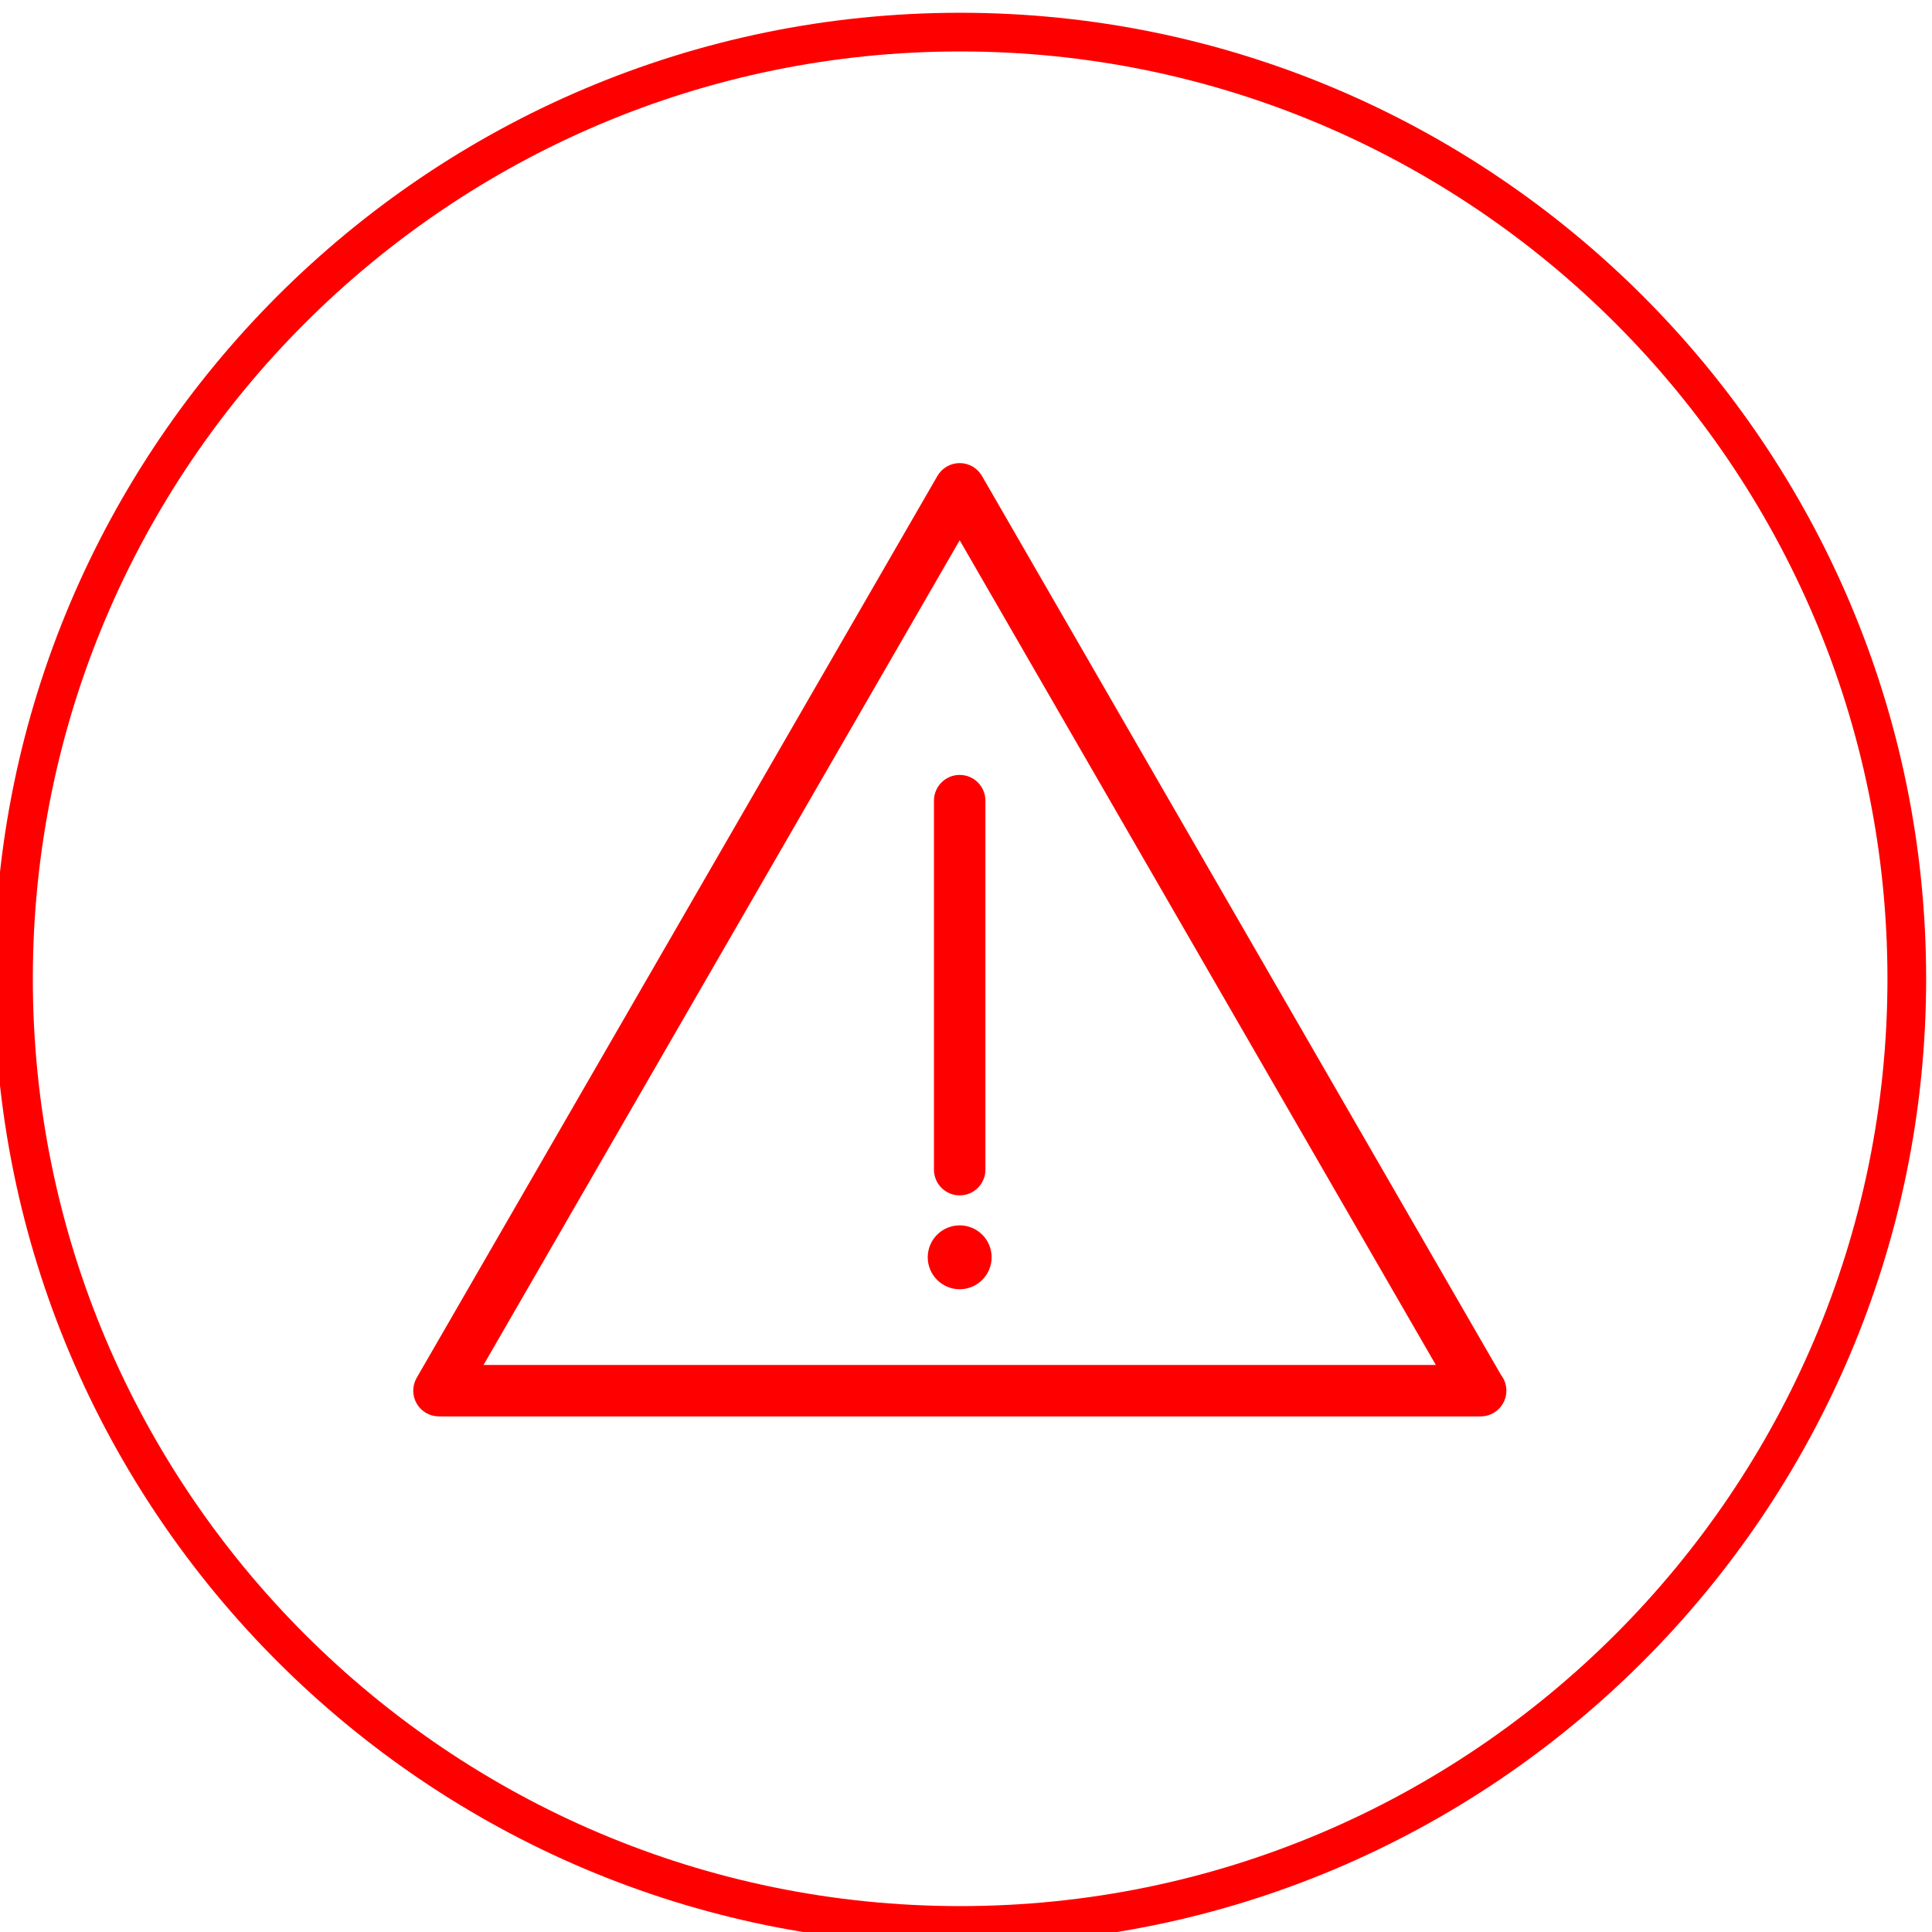<?xml version="1.0" encoding="UTF-8" standalone="no"?>
<!-- Created with Inkscape (http://www.inkscape.org/) -->

<svg
   xmlns:dc="http://purl.org/dc/elements/1.1/"
   xmlns:cc="http://creativecommons.org/ns#"
   xmlns:rdf="http://www.w3.org/1999/02/22-rdf-syntax-ns#"
   xmlns:svg="http://www.w3.org/2000/svg"
   xmlns="http://www.w3.org/2000/svg"
   xmlns:sodipodi="http://sodipodi.sourceforge.net/DTD/sodipodi-0.dtd"
   xmlns:inkscape="http://www.inkscape.org/namespaces/inkscape"
   width="99.892"
   height="99.892"
   id="svg2"
   version="1.1"
   inkscape:version="0.92.2 (5c3e80d, 2017-08-06)"
   sodipodi:docname="error.svg">
  <defs
     id="defs4" />
  <sodipodi:namedview
     id="base"
     pagecolor="#ffffff"
     bordercolor="#666666"
     borderopacity="1.0"
     inkscape:pageopacity="0.0"
     inkscape:pageshadow="2"
     inkscape:zoom="4"
     inkscape:cx="3.765899"
     inkscape:cy="58.398406"
     inkscape:document-units="px"
     inkscape:current-layer="layer1"
     showgrid="false"
     fit-margin-top="0"
     fit-margin-left="0"
     fit-margin-right="0"
     fit-margin-bottom="0"
     inkscape:window-width="1366"
     inkscape:window-height="672"
     inkscape:window-x="0"
     inkscape:window-y="34"
     inkscape:window-maximized="1" />
  <g
     inkscape:label="Layer 1"
     inkscape:groupmode="layer"
     id="layer1"
     transform="translate(-438.625,-476.702)">
    <path
       inkscape:connector-curvature="0"
       id="path2"
       d="m 488.268,477.362 c -27.54,0 -49.946,22.406 -49.946,49.946 0,27.54 22.406,49.946 49.946,49.946 27.54,0 49.946,-22.406 49.946,-49.946 0,-27.54 -22.405,-49.946 -49.946,-49.946 z m 0,97.893 c -26.437,0 -47.946,-21.509 -47.946,-47.947 0,-26.438 21.509,-47.946 47.946,-47.946 26.437,0 47.946,21.509 47.946,47.946 0,26.437 -21.508,47.947 -47.946,47.947 z"
       style="fill:#ff0000;fill-opacity:1" />
    <g
       id="background"
       transform="translate(-269.27,-125.852)"
       style="fill:#ff0000;fill-opacity:1" />
    <g
       id="design"
       transform="translate(-269.27,-125.852)"
       style="fill:#ff0000;fill-opacity:1" />
    <g
       style="fill:#ff0000;fill-opacity:1"
       id="g961"
       transform="matrix(1.354,0,0,1.354,447.65,497.173)" />
    <g
       style="fill:#ff0000;fill-opacity:1"
       id="g963"
       transform="matrix(1.354,0,0,1.354,447.65,497.173)" />
    <g
       style="fill:#ff0000;fill-opacity:1"
       id="g965"
       transform="matrix(1.354,0,0,1.354,447.65,497.173)" />
    <g
       style="fill:#ff0000;fill-opacity:1"
       id="g967"
       transform="matrix(1.354,0,0,1.354,447.65,497.173)" />
    <g
       style="fill:#ff0000;fill-opacity:1"
       id="g969"
       transform="matrix(1.354,0,0,1.354,447.65,497.173)" />
    <g
       style="fill:#ff0000;fill-opacity:1"
       id="g971"
       transform="matrix(1.354,0,0,1.354,447.65,497.173)" />
    <g
       style="fill:#ff0000;fill-opacity:1"
       id="g973"
       transform="matrix(1.354,0,0,1.354,447.65,497.173)" />
    <g
       style="fill:#ff0000;fill-opacity:1"
       id="g975"
       transform="matrix(1.354,0,0,1.354,447.65,497.173)" />
    <g
       style="fill:#ff0000;fill-opacity:1"
       id="g977"
       transform="matrix(1.354,0,0,1.354,447.65,497.173)" />
    <g
       style="fill:#ff0000;fill-opacity:1"
       id="g979"
       transform="matrix(1.354,0,0,1.354,447.65,497.173)" />
    <g
       style="fill:#ff0000;fill-opacity:1"
       id="g981"
       transform="matrix(1.354,0,0,1.354,447.65,497.173)" />
    <g
       style="fill:#ff0000;fill-opacity:1"
       id="g983"
       transform="matrix(1.354,0,0,1.354,447.65,497.173)" />
    <g
       style="fill:#ff0000;fill-opacity:1"
       id="g985"
       transform="matrix(1.354,0,0,1.354,447.65,497.173)" />
    <g
       style="fill:#ff0000;fill-opacity:1"
       id="g987"
       transform="matrix(1.354,0,0,1.354,447.65,497.173)" />
    <g
       style="fill:#ff0000;fill-opacity:1"
       id="g989"
       transform="matrix(1.354,0,0,1.354,447.65,497.173)" />
    <g
       style="fill:#ff0000;fill-opacity:1"
       transform="translate(590.884,410.655)"
       id="g1392" />
    <g
       style="fill:#ff0000;fill-opacity:1"
       transform="translate(590.884,410.655)"
       id="g1394" />
    <g
       style="fill:#ff0000;fill-opacity:1"
       transform="translate(590.884,410.655)"
       id="g1396" />
    <g
       style="fill:#ff0000;fill-opacity:1"
       transform="translate(590.884,410.655)"
       id="g1398" />
    <g
       style="fill:#ff0000;fill-opacity:1"
       transform="translate(590.884,410.655)"
       id="g1400" />
    <g
       style="fill:#ff0000;fill-opacity:1"
       transform="translate(590.884,410.655)"
       id="g1402" />
    <g
       style="fill:#ff0000;fill-opacity:1"
       transform="translate(590.884,410.655)"
       id="g1404" />
    <g
       style="fill:#ff0000;fill-opacity:1"
       transform="translate(590.884,410.655)"
       id="g1406" />
    <g
       style="fill:#ff0000;fill-opacity:1"
       transform="translate(590.884,410.655)"
       id="g1408" />
    <g
       style="fill:#ff0000;fill-opacity:1"
       transform="translate(590.884,410.655)"
       id="g1410" />
    <g
       style="fill:#ff0000;fill-opacity:1"
       transform="translate(590.884,410.655)"
       id="g1412" />
    <g
       style="fill:#ff0000;fill-opacity:1"
       transform="translate(590.884,410.655)"
       id="g1414" />
    <g
       style="fill:#ff0000;fill-opacity:1"
       transform="translate(590.884,410.655)"
       id="g1416" />
    <g
       style="fill:#ff0000;fill-opacity:1"
       transform="translate(590.884,410.655)"
       id="g1418" />
    <g
       style="fill:#ff0000;fill-opacity:1"
       transform="translate(590.884,410.655)"
       id="g1420" />
    <g
       style="fill:#ff0000;fill-opacity:1"
       transform="translate(645.289,549.557)"
       id="g1485" />
    <g
       style="fill:#ff0000;fill-opacity:1"
       transform="translate(645.289,549.557)"
       id="g1487" />
    <g
       style="fill:#ff0000;fill-opacity:1"
       transform="translate(645.289,549.557)"
       id="g1489" />
    <g
       style="fill:#ff0000;fill-opacity:1"
       transform="translate(645.289,549.557)"
       id="g1491" />
    <g
       style="fill:#ff0000;fill-opacity:1"
       transform="translate(645.289,549.557)"
       id="g1493" />
    <g
       style="fill:#ff0000;fill-opacity:1"
       transform="translate(645.289,549.557)"
       id="g1495" />
    <g
       style="fill:#ff0000;fill-opacity:1"
       transform="translate(645.289,549.557)"
       id="g1497" />
    <g
       style="fill:#ff0000;fill-opacity:1"
       transform="translate(645.289,549.557)"
       id="g1499" />
    <g
       style="fill:#ff0000;fill-opacity:1"
       transform="translate(645.289,549.557)"
       id="g1501" />
    <g
       style="fill:#ff0000;fill-opacity:1"
       transform="translate(645.289,549.557)"
       id="g1503" />
    <g
       style="fill:#ff0000;fill-opacity:1"
       transform="translate(645.289,549.557)"
       id="g1505" />
    <g
       style="fill:#ff0000;fill-opacity:1"
       transform="translate(645.289,549.557)"
       id="g1507" />
    <g
       style="fill:#ff0000;fill-opacity:1"
       transform="translate(645.289,549.557)"
       id="g1509" />
    <g
       style="fill:#ff0000;fill-opacity:1"
       transform="translate(645.289,549.557)"
       id="g1511" />
    <g
       style="fill:#ff0000;fill-opacity:1"
       transform="translate(645.289,549.557)"
       id="g1513" />
    <g
       id="g1034"
       transform="matrix(0.184,0,0,0.184,429.076,467.051)"
       style="fill:#ff0000" />
    <g
       id="g1036"
       transform="matrix(0.184,0,0,0.184,429.076,467.051)"
       style="fill:#ff0000" />
    <g
       id="g1038"
       transform="matrix(0.184,0,0,0.184,429.076,467.051)"
       style="fill:#ff0000" />
    <g
       id="g1040"
       transform="matrix(0.184,0,0,0.184,429.076,467.051)"
       style="fill:#ff0000" />
    <g
       id="g1042"
       transform="matrix(0.184,0,0,0.184,429.076,467.051)"
       style="fill:#ff0000" />
    <g
       id="g1044"
       transform="matrix(0.184,0,0,0.184,429.076,467.051)"
       style="fill:#ff0000" />
    <g
       id="g1046"
       transform="matrix(0.184,0,0,0.184,429.076,467.051)"
       style="fill:#ff0000" />
    <g
       id="g1048"
       transform="matrix(0.184,0,0,0.184,429.076,467.051)"
       style="fill:#ff0000" />
    <g
       id="g1050"
       transform="matrix(0.184,0,0,0.184,429.076,467.051)"
       style="fill:#ff0000" />
    <g
       id="g1052"
       transform="matrix(0.184,0,0,0.184,429.076,467.051)"
       style="fill:#ff0000" />
    <g
       id="g1054"
       transform="matrix(0.184,0,0,0.184,429.076,467.051)"
       style="fill:#ff0000" />
    <g
       id="g1056"
       transform="matrix(0.184,0,0,0.184,429.076,467.051)"
       style="fill:#ff0000" />
    <g
       id="g1058"
       transform="matrix(0.184,0,0,0.184,429.076,467.051)"
       style="fill:#ff0000" />
    <g
       id="g1060"
       transform="matrix(0.184,0,0,0.184,429.076,467.051)"
       style="fill:#ff0000" />
    <g
       id="g1062"
       transform="matrix(0.184,0,0,0.184,429.076,467.051)"
       style="fill:#ff0000" />
    <g
       id="g1291"
       transform="translate(206.668,238.568)"
       style="fill:#ff0000" />
    <g
       id="g1293"
       transform="translate(206.668,238.568)"
       style="fill:#ff0000" />
    <g
       id="g1295"
       transform="translate(206.668,238.568)"
       style="fill:#ff0000" />
    <g
       id="g1297"
       transform="translate(206.668,238.568)"
       style="fill:#ff0000" />
    <g
       id="g1299"
       transform="translate(206.668,238.568)"
       style="fill:#ff0000" />
    <g
       id="g1301"
       transform="translate(206.668,238.568)"
       style="fill:#ff0000" />
    <g
       id="g1303"
       transform="translate(206.668,238.568)"
       style="fill:#ff0000" />
    <g
       id="g1305"
       transform="translate(206.668,238.568)"
       style="fill:#ff0000" />
    <g
       id="g1307"
       transform="translate(206.668,238.568)"
       style="fill:#ff0000" />
    <g
       id="g1309"
       transform="translate(206.668,238.568)"
       style="fill:#ff0000" />
    <g
       id="g1311"
       transform="translate(206.668,238.568)"
       style="fill:#ff0000" />
    <g
       id="g1313"
       transform="translate(206.668,238.568)"
       style="fill:#ff0000" />
    <g
       id="g1315"
       transform="translate(206.668,238.568)"
       style="fill:#ff0000" />
    <g
       id="g1317"
       transform="translate(206.668,238.568)"
       style="fill:#ff0000" />
    <g
       id="g1319"
       transform="translate(206.668,238.568)"
       style="fill:#ff0000" />
    <g
       id="g962"
       transform="matrix(0.154,0,0,0.154,459.991,497.031)"
       style="fill:#ff0000;fill-opacity:1">
      <g
         id="g903"
         style="fill:#ff0000;fill-opacity:1">
        <g
           id="g901"
           style="fill:#ff0000;fill-opacity:1">
          <path
             id="path895"
             d="M 365.221,329.641 190.943,27.788 c -1.542,-2.674 -4.395,-4.318 -7.479,-4.318 -3.084,0 -5.938,1.645 -7.48,4.318 L 1.157,330.584 c -1.543,2.674 -1.543,5.965 0,8.639 1.542,2.674 4.395,4.318 7.48,4.318 h 349.65 c 0.028,0 0.057,0 0.086,0 4.77,0 8.638,-3.863 8.638,-8.639 0,-1.982 -0.669,-3.802 -1.79,-5.261 z M 23.599,326.266 183.464,49.381 343.328,326.266 Z"
             inkscape:connector-curvature="0"
             style="fill:#ff0000;fill-opacity:1" />
          <path
             id="path897"
             d="m 174.826,136.801 v 123.893 c 0,4.773 3.867,8.638 8.638,8.638 4.77,0 8.637,-3.863 8.637,-8.638 V 136.801 c 0,-4.766 -3.867,-8.637 -8.637,-8.637 -4.771,0.001 -8.638,3.872 -8.638,8.637 z"
             inkscape:connector-curvature="0"
             style="fill:#ff0000;fill-opacity:1" />
          <path
             id="path899"
             d="m 183.464,279.393 c -5.922,0 -10.725,4.8 -10.725,10.722 0,5.922 4.803,10.729 10.725,10.729 5.921,0 10.725,-4.809 10.725,-10.729 0,-5.922 -4.803,-10.722 -10.725,-10.722 z"
             inkscape:connector-curvature="0"
             style="fill:#ff0000;fill-opacity:1" />
        </g>
      </g>
      <g
         id="g905"
         style="fill:#ff0000;fill-opacity:1" />
      <g
         id="g907"
         style="fill:#ff0000;fill-opacity:1" />
      <g
         id="g909"
         style="fill:#ff0000;fill-opacity:1" />
      <g
         id="g911"
         style="fill:#ff0000;fill-opacity:1" />
      <g
         id="g913"
         style="fill:#ff0000;fill-opacity:1" />
      <g
         id="g915"
         style="fill:#ff0000;fill-opacity:1" />
      <g
         id="g917"
         style="fill:#ff0000;fill-opacity:1" />
      <g
         id="g919"
         style="fill:#ff0000;fill-opacity:1" />
      <g
         id="g921"
         style="fill:#ff0000;fill-opacity:1" />
      <g
         id="g923"
         style="fill:#ff0000;fill-opacity:1" />
      <g
         id="g925"
         style="fill:#ff0000;fill-opacity:1" />
      <g
         id="g927"
         style="fill:#ff0000;fill-opacity:1" />
      <g
         id="g929"
         style="fill:#ff0000;fill-opacity:1" />
      <g
         id="g931"
         style="fill:#ff0000;fill-opacity:1" />
      <g
         id="g933"
         style="fill:#ff0000;fill-opacity:1" />
    </g>
  </g>
</svg>
